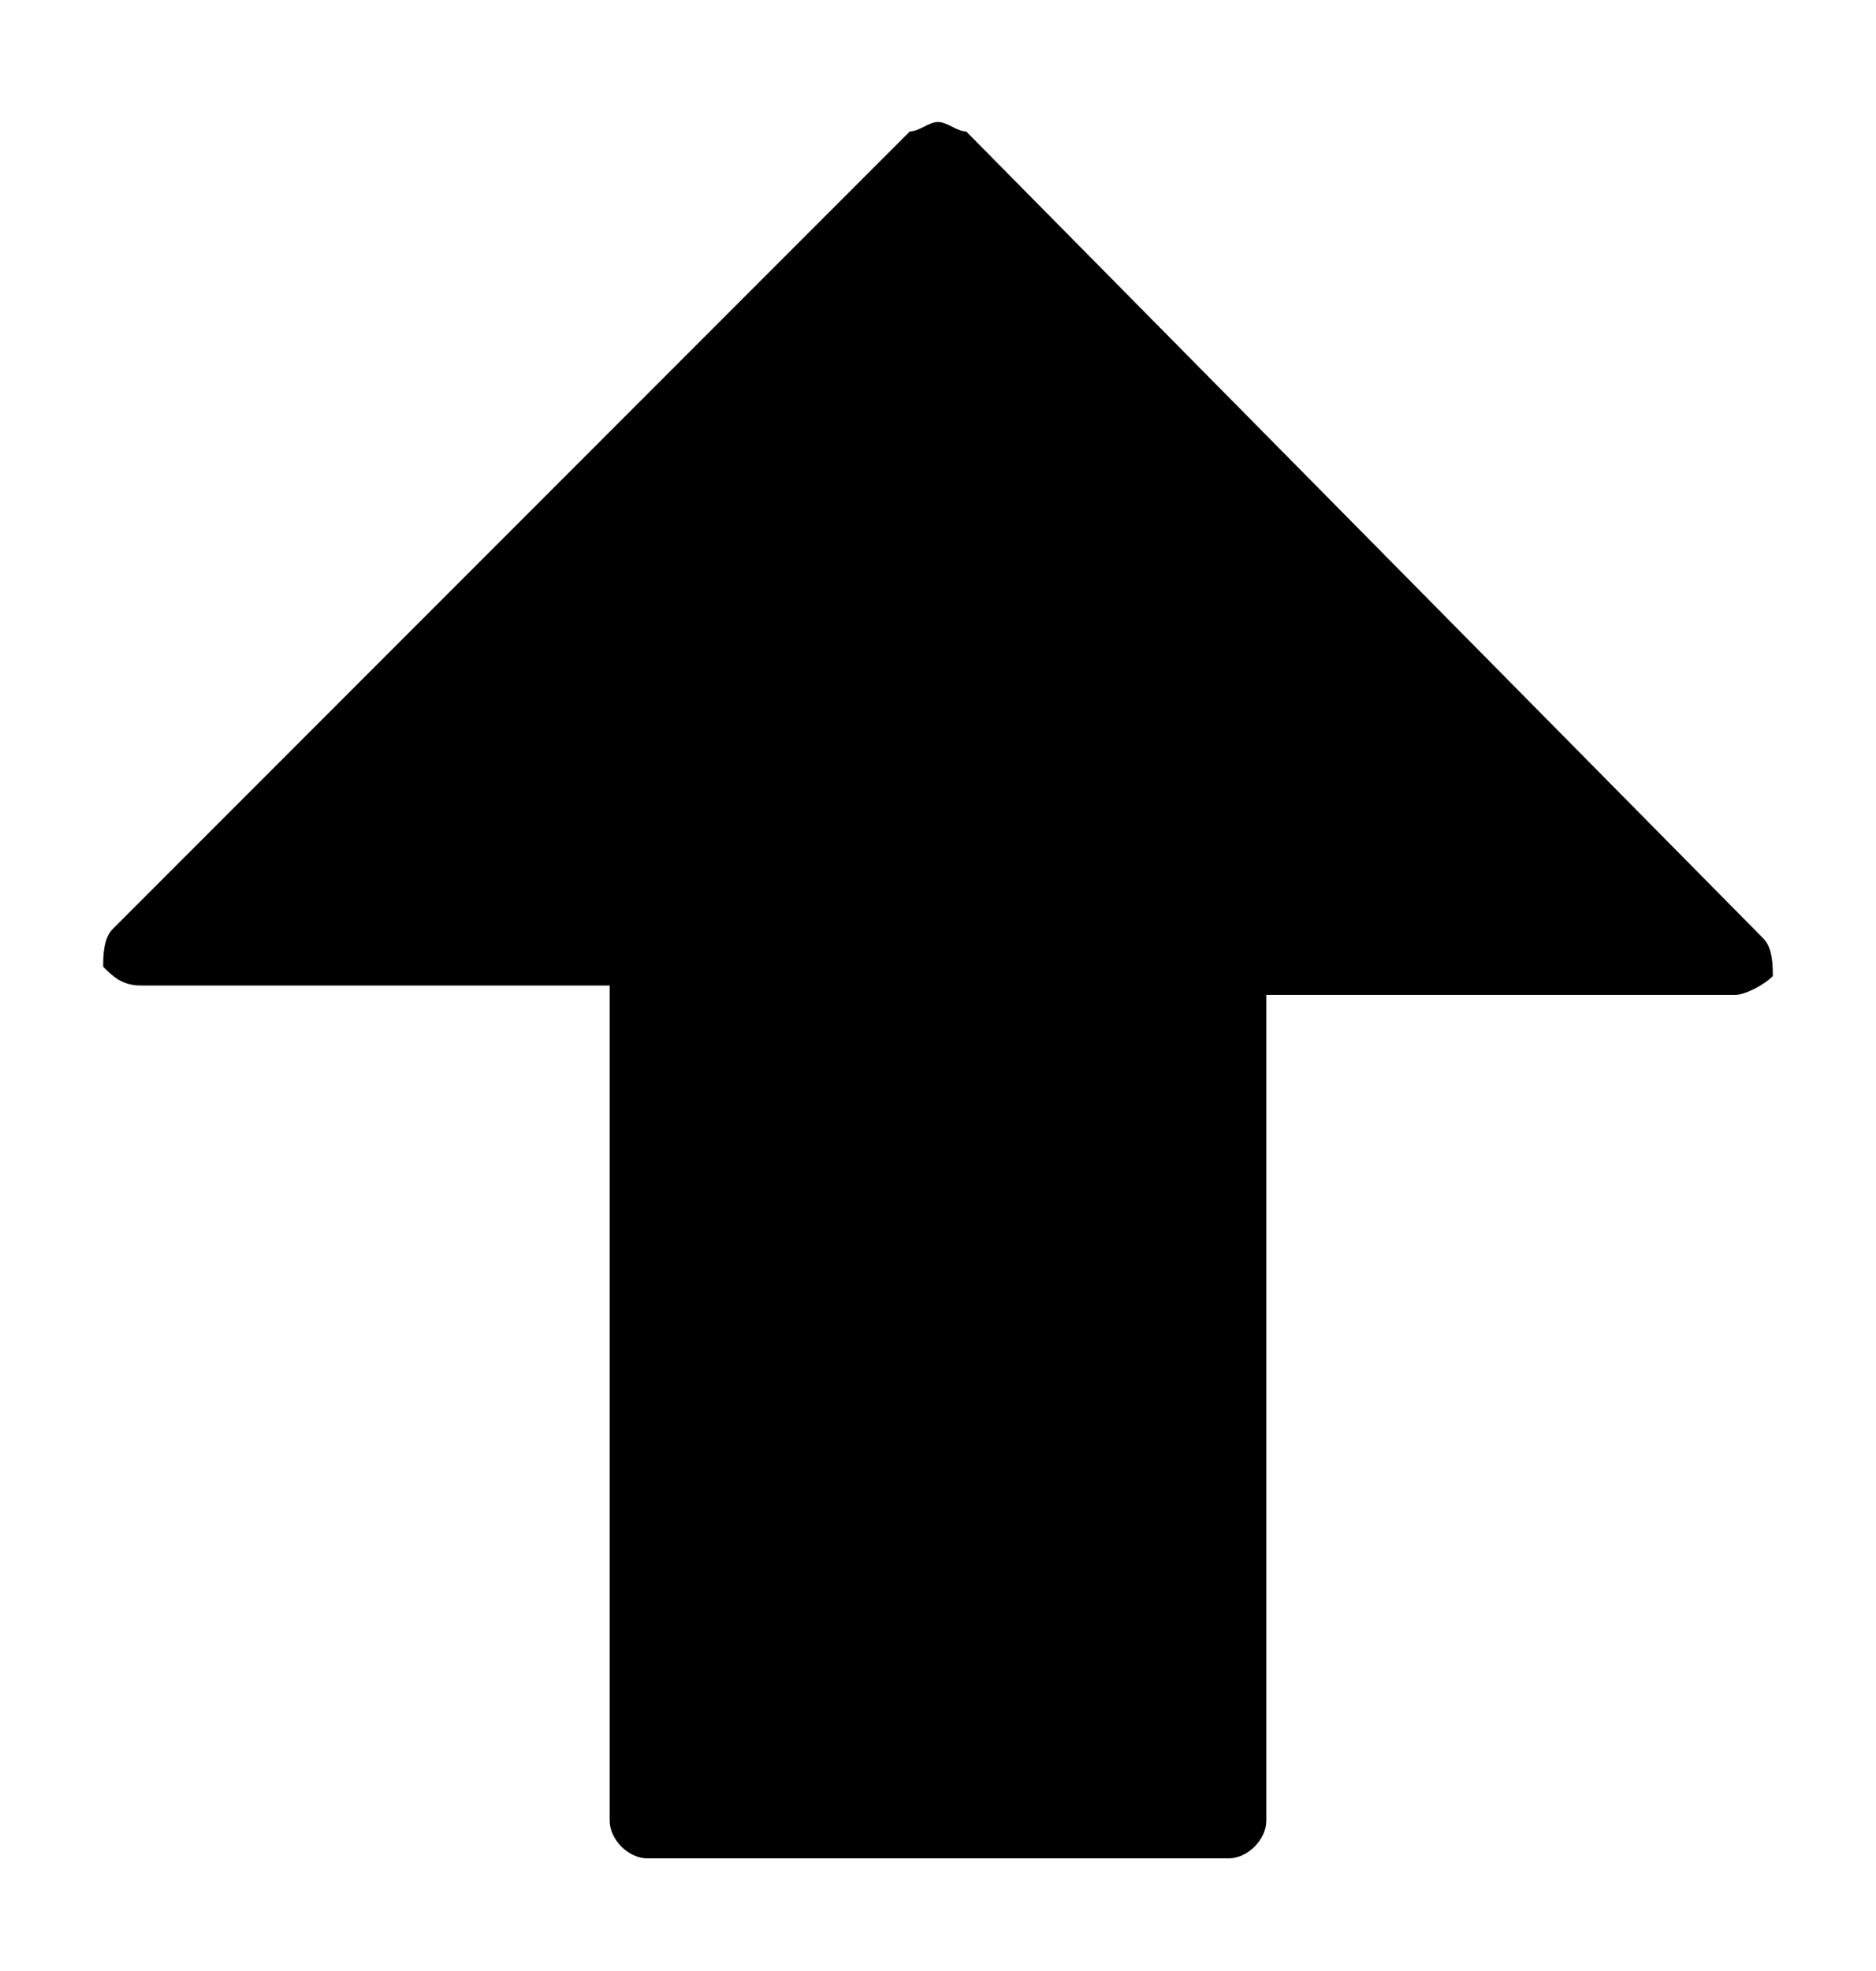 <?xml version="1.0" encoding="utf-8"?>
<!-- Generator: Adobe Illustrator 21.1.0, SVG Export Plug-In . SVG Version: 6.00 Build 0)  -->
<svg version="1.1" id="Layer_1" xmlns="http://www.w3.org/2000/svg" xmlns:xlink="http://www.w3.org/1999/xlink" x="0px" y="0px"
	 viewBox="0 0 20 21" style="enable-background:new 0 0 20 21;" xml:space="preserve">
<path d="M1.2,9.9c-0.1,0.1-0.1,0.3-0.1,0.4c0.1,0.1,0.2,0.2,0.4,0.2h5v8.9c0,0.2,0.2,0.4,0.4,0.4h6.2c0.2,0,0.4-0.2,0.4-0.4v-8.8h5
	c0.1,0,0.3-0.1,0.4-0.2c0-0.1,0-0.3-0.1-0.4l-8.5-8.6c-0.1,0-0.2-0.1-0.3-0.1S9.8,1.4,9.7,1.4L1.2,9.9z"/>
</svg>
